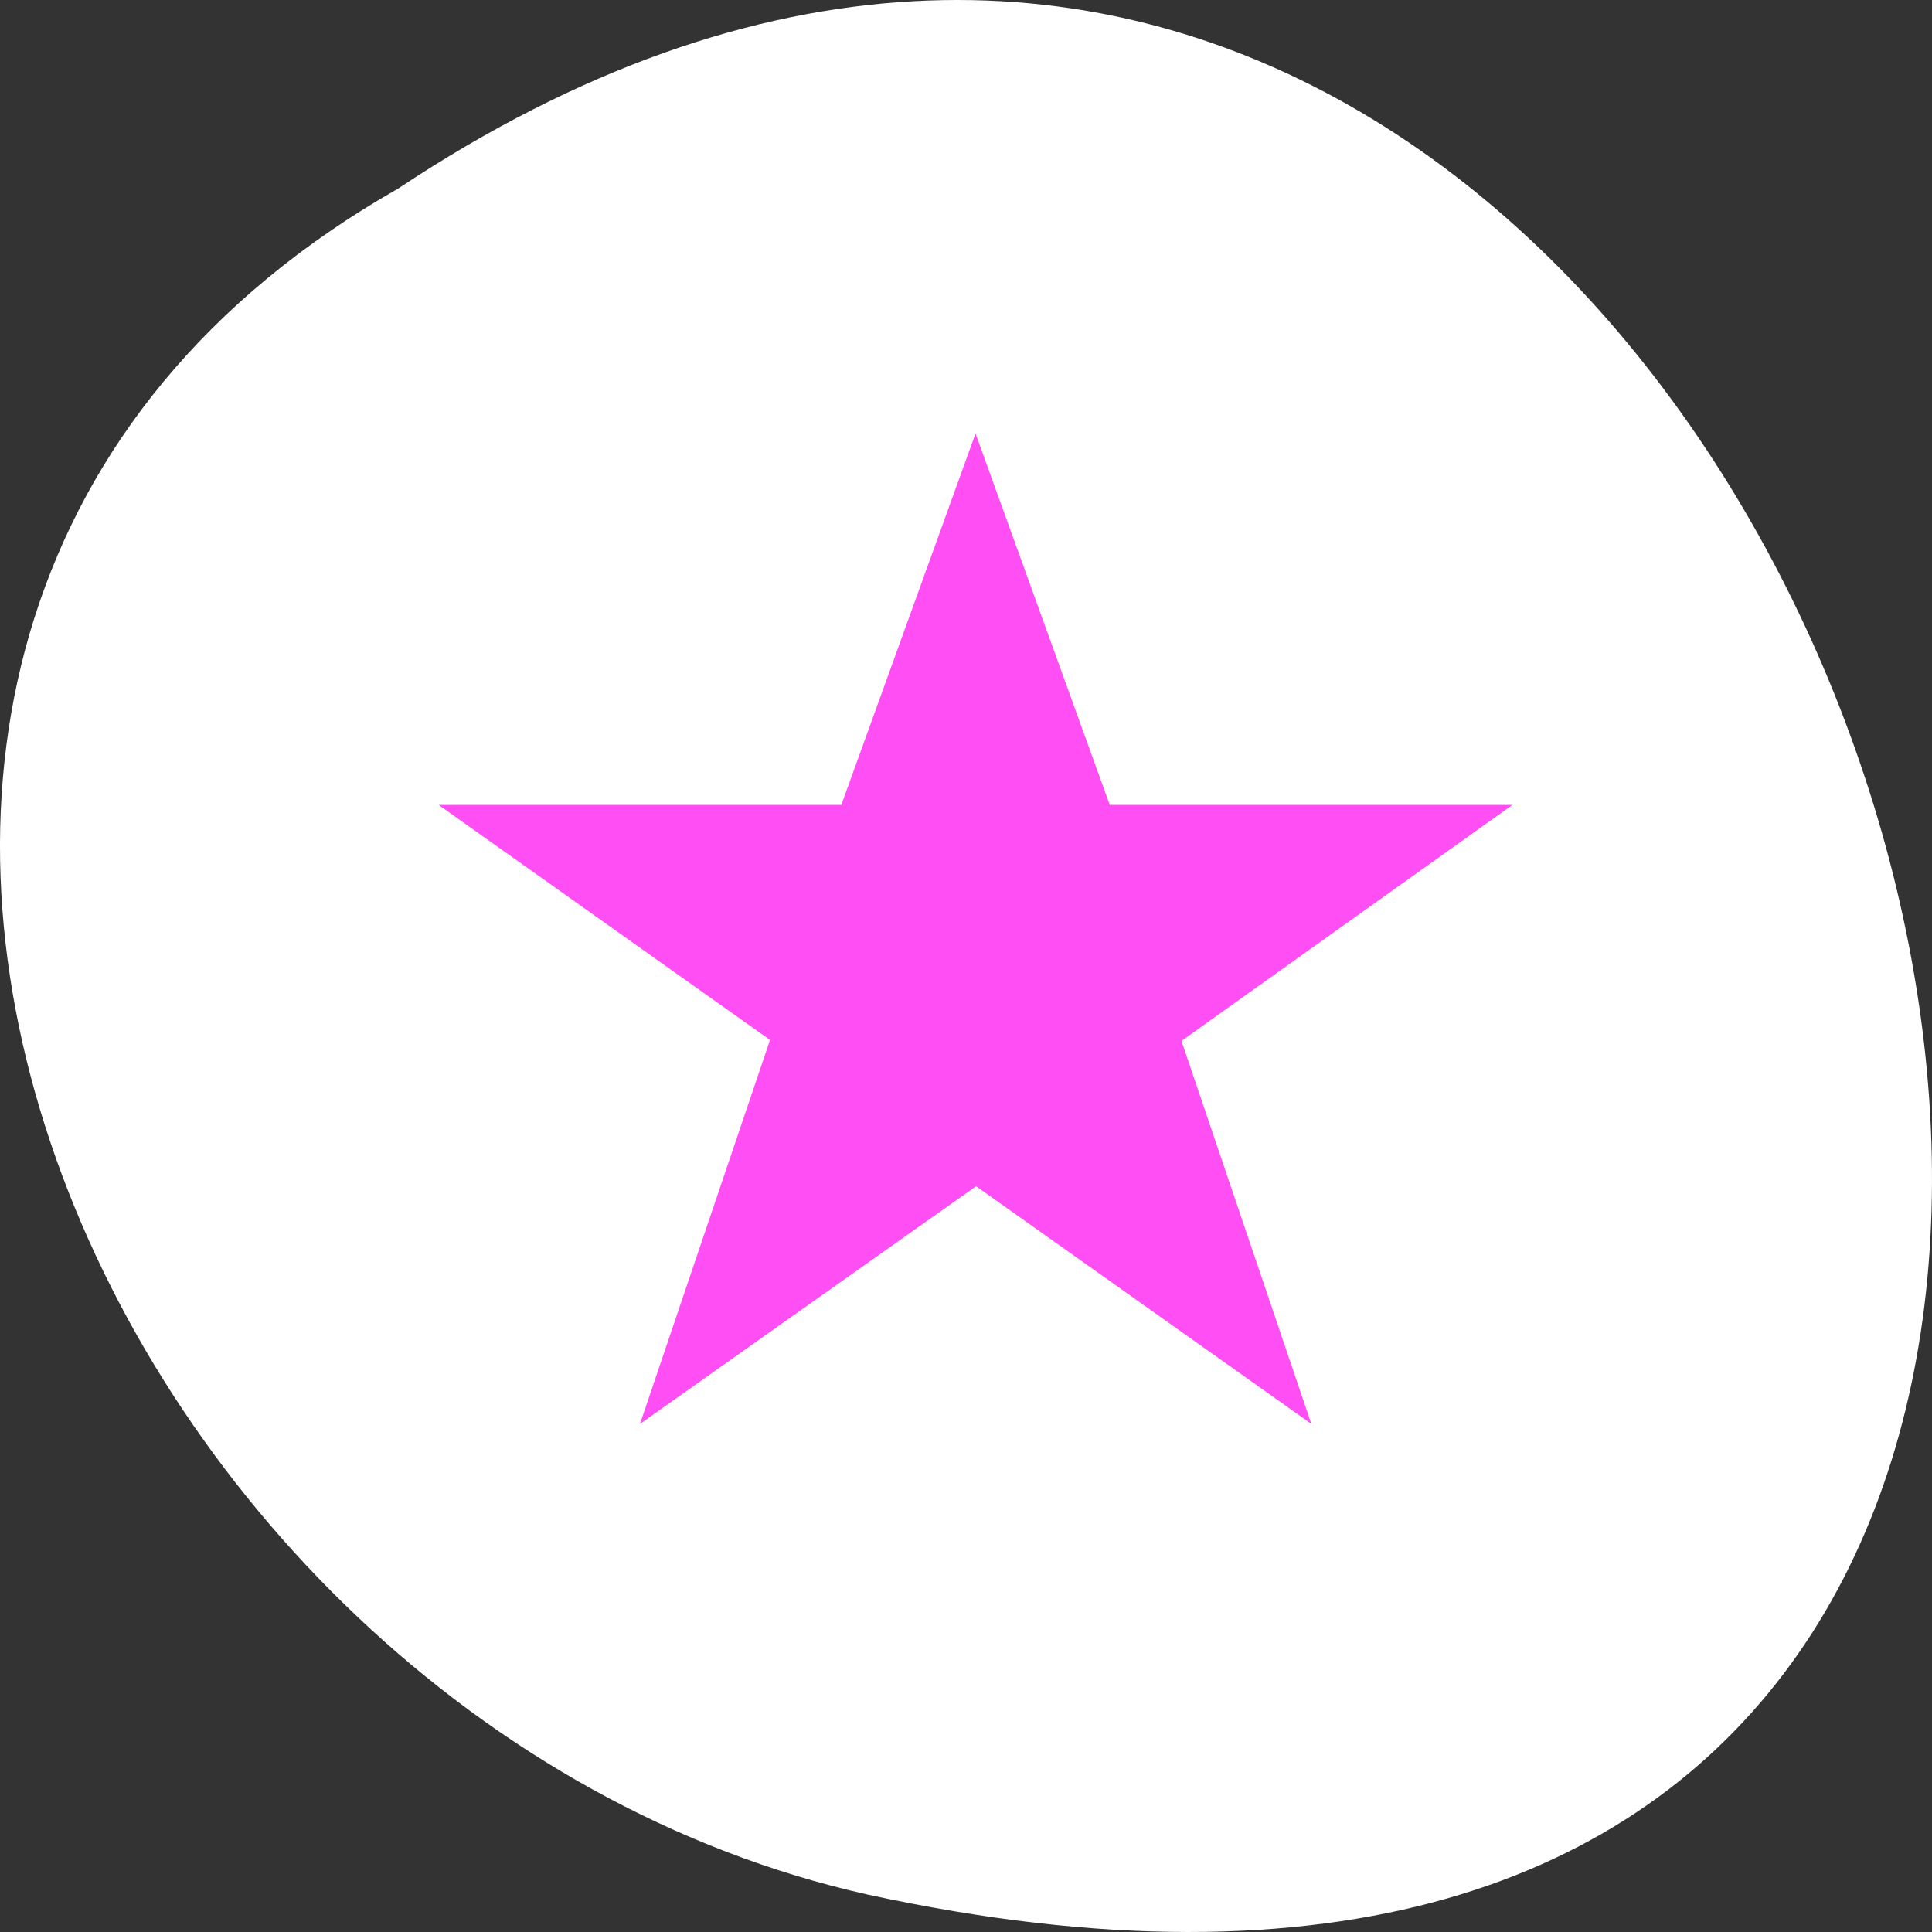 <?xml version="1.0" encoding="UTF-8" standalone="no"?>
<!-- Created with Inkscape (http://www.inkscape.org/) -->

<svg
   xmlns:dc="http://purl.org/dc/elements/1.1/"
   xmlns:cc="http://creativecommons.org/ns#"
   xmlns:rdf="http://www.w3.org/1999/02/22-rdf-syntax-ns#"
   xmlns:svg="http://www.w3.org/2000/svg"
   xmlns="http://www.w3.org/2000/svg"
   xmlns:sodipodi="http://sodipodi.sourceforge.net/DTD/sodipodi-0.dtd"
   xmlns:inkscape="http://www.inkscape.org/namespaces/inkscape"
   width="256"
   height="256"
   id="svg10914"
   version="1.1"
   inkscape:version="0.48.4 r9939"
   sodipodi:docname="call-start.svg">
  <rect width="100%" height="100%" fill="#333333" stroke="none"/>
  <sodipodi:namedview
     id="base"
     pagecolor="#ffffff"
     bordercolor="#666666"
     borderopacity="1.0"
     inkscape:pageopacity="0.0"
     inkscape:pageshadow="2"
     inkscape:zoom="0.9983453"
     inkscape:cx="158.55494"
     inkscape:cy="129.95332"
     inkscape:document-units="px"
     inkscape:current-layer="layer1"
     showgrid="false"
     inkscape:showpageshadow="false"
     inkscape:snap-page="true"
     inkscape:snap-bbox="true"
     inkscape:window-width="644"
     inkscape:window-height="457"
     inkscape:window-x="-21"
     inkscape:window-y="42"
     inkscape:window-maximized="0"
     inkscape:snap-global="false" />
  <defs
     id="defs10916">
    <inkscape:path-effect
       is_visible="true"
       id="path-effect8785"
       effect="spiro" />
    <inkscape:path-effect
       is_visible="true"
       id="path-effect8290"
       effect="spiro" />
    <inkscape:path-effect
       effect="spiro"
       id="path-effect8294"
       is_visible="true" />
  </defs>
  <g
     transform="translate(0,-796.362)"
     id="layer1"
     inkscape:groupmode="layer"
     inkscape:label="Layer 1">
    <g
       transform="matrix(0,-1,-1,0,1052.362,1052.362)"
       id="g13106"
       style="fill:#ffffff">
      <path
         inkscape:connector-curvature="0"
         id="path13108"
         d="M 231.025,999.588 C 358.978,807.128 -49.062,688.59 4.958,937.385 27.975,1040.205 172.348,1102.601 231.025,999.588 z"
         style="color:#000000;fill:#ffffff;fill-opacity:1;fill-rule:nonzero;stroke:none;stroke-width:4;marker:none;visibility:visible;display:inline;overflow:visible;enable-background:accumulate" />
      <g
         id="g13110"
         style="fill:#ffffff">
        <path
           sodipodi:nodetypes="cccccsccssssccscccc"
           inkscape:connector-curvature="0"
           id="path13112"
           d="m 125.835,850.435 c -0.138,0.002 -0.277,0.011 -0.414,0.024 -1.45,0.051 -2.843,0.714 -3.579,1.704 l -20.866,28.658 -20.891,28.658 c -0.755,1.048 -0.749,2.415 0.016,3.459 0.765,1.044 2.259,1.726 3.783,1.728 l 23.253,0 0,65.156 c 0,4.36 3.529,7.864 7.889,7.864 l 21.232,0 c 4.36,0 7.889,-3.504 7.889,-7.864 l 0,-65.156 23.252,0 c 1.524,-7.8e-4 3.018,-0.683 3.783,-1.728 0.765,-1.044 0.771,-2.41 0.015,-3.459 l -20.891,-28.658 -20.866,-28.658 c -0.733,-1.005 -2.14,-1.679 -3.604,-1.729 z"
           style="color:#000000;fill:#ffffff;fill-opacity:1;fill-rule:nonzero;stroke:none;stroke-width:2;marker:none;visibility:visible;display:inline;overflow:visible;enable-background:accumulate" />
        <path
           inkscape:connector-curvature="0"
           id="path13114"
           d="m 125.835,850.427 c -0.138,0.002 -0.279,0.014 -0.417,0.028 -1.45,0.051 -2.847,0.732 -3.584,1.722 l -20.864,28.642 -20.891,28.67 c -0.755,1.048 -0.737,2.401 0.028,3.445 0.765,1.044 2.254,1.721 3.778,1.722 l 23.253,0 0,65.175 c 0,4.36 3.53,7.862 7.89,7.862 l 10.862,0 0,-137.267 c -0.018,-8.1e-4 -0.037,6.1e-4 -0.055,0 z"
           style="color:#000000;fill:#ffffff;fill-opacity:1;stroke:none;stroke-width:8;marker:none;visibility:visible;display:inline;overflow:visible;enable-background:accumulate" />
      </g>
    </g>
    <path
       style="fill:#deffff"
       d=""
       id="path3838"
       inkscape:connector-curvature="0"
       transform="translate(0,796.362)" />
    <path
       style="fill:#deffff"
       d=""
       id="path3844"
       inkscape:connector-curvature="0"
       transform="translate(0,796.362)" />
    <path
       style="fill:#deffff"
       d=""
       id="path3846"
       inkscape:connector-curvature="0"
       transform="translate(0,796.362)" />
    <path
       style="fill:#deffff"
       d=""
       id="path3848"
       inkscape:connector-curvature="0"
       transform="translate(0,796.362)" />
    <path
       style="fill:#deffff"
       d=""
       id="path3852"
       inkscape:connector-curvature="0"
       transform="translate(0,796.362)" />
    <g
       transform="matrix(4.74,0,0,4.372,15.465,-3576.611)"
       id="layer1-0"
       inkscape:label="Capa 1"
       style="fill:#ff4ff4500">
      <polygon
         transform="matrix(0.938,0,0,0.938,9,1013.362)"
         id="polygon3268"
         points="6,32 16.016,24.32 26.008,32 22.137,19.625 32,12 20,12 16,0 12,12 0,12 9.875,19.594 "
         style="fill:#ff4ff4500" />
    </g>
  </g>
</svg>
